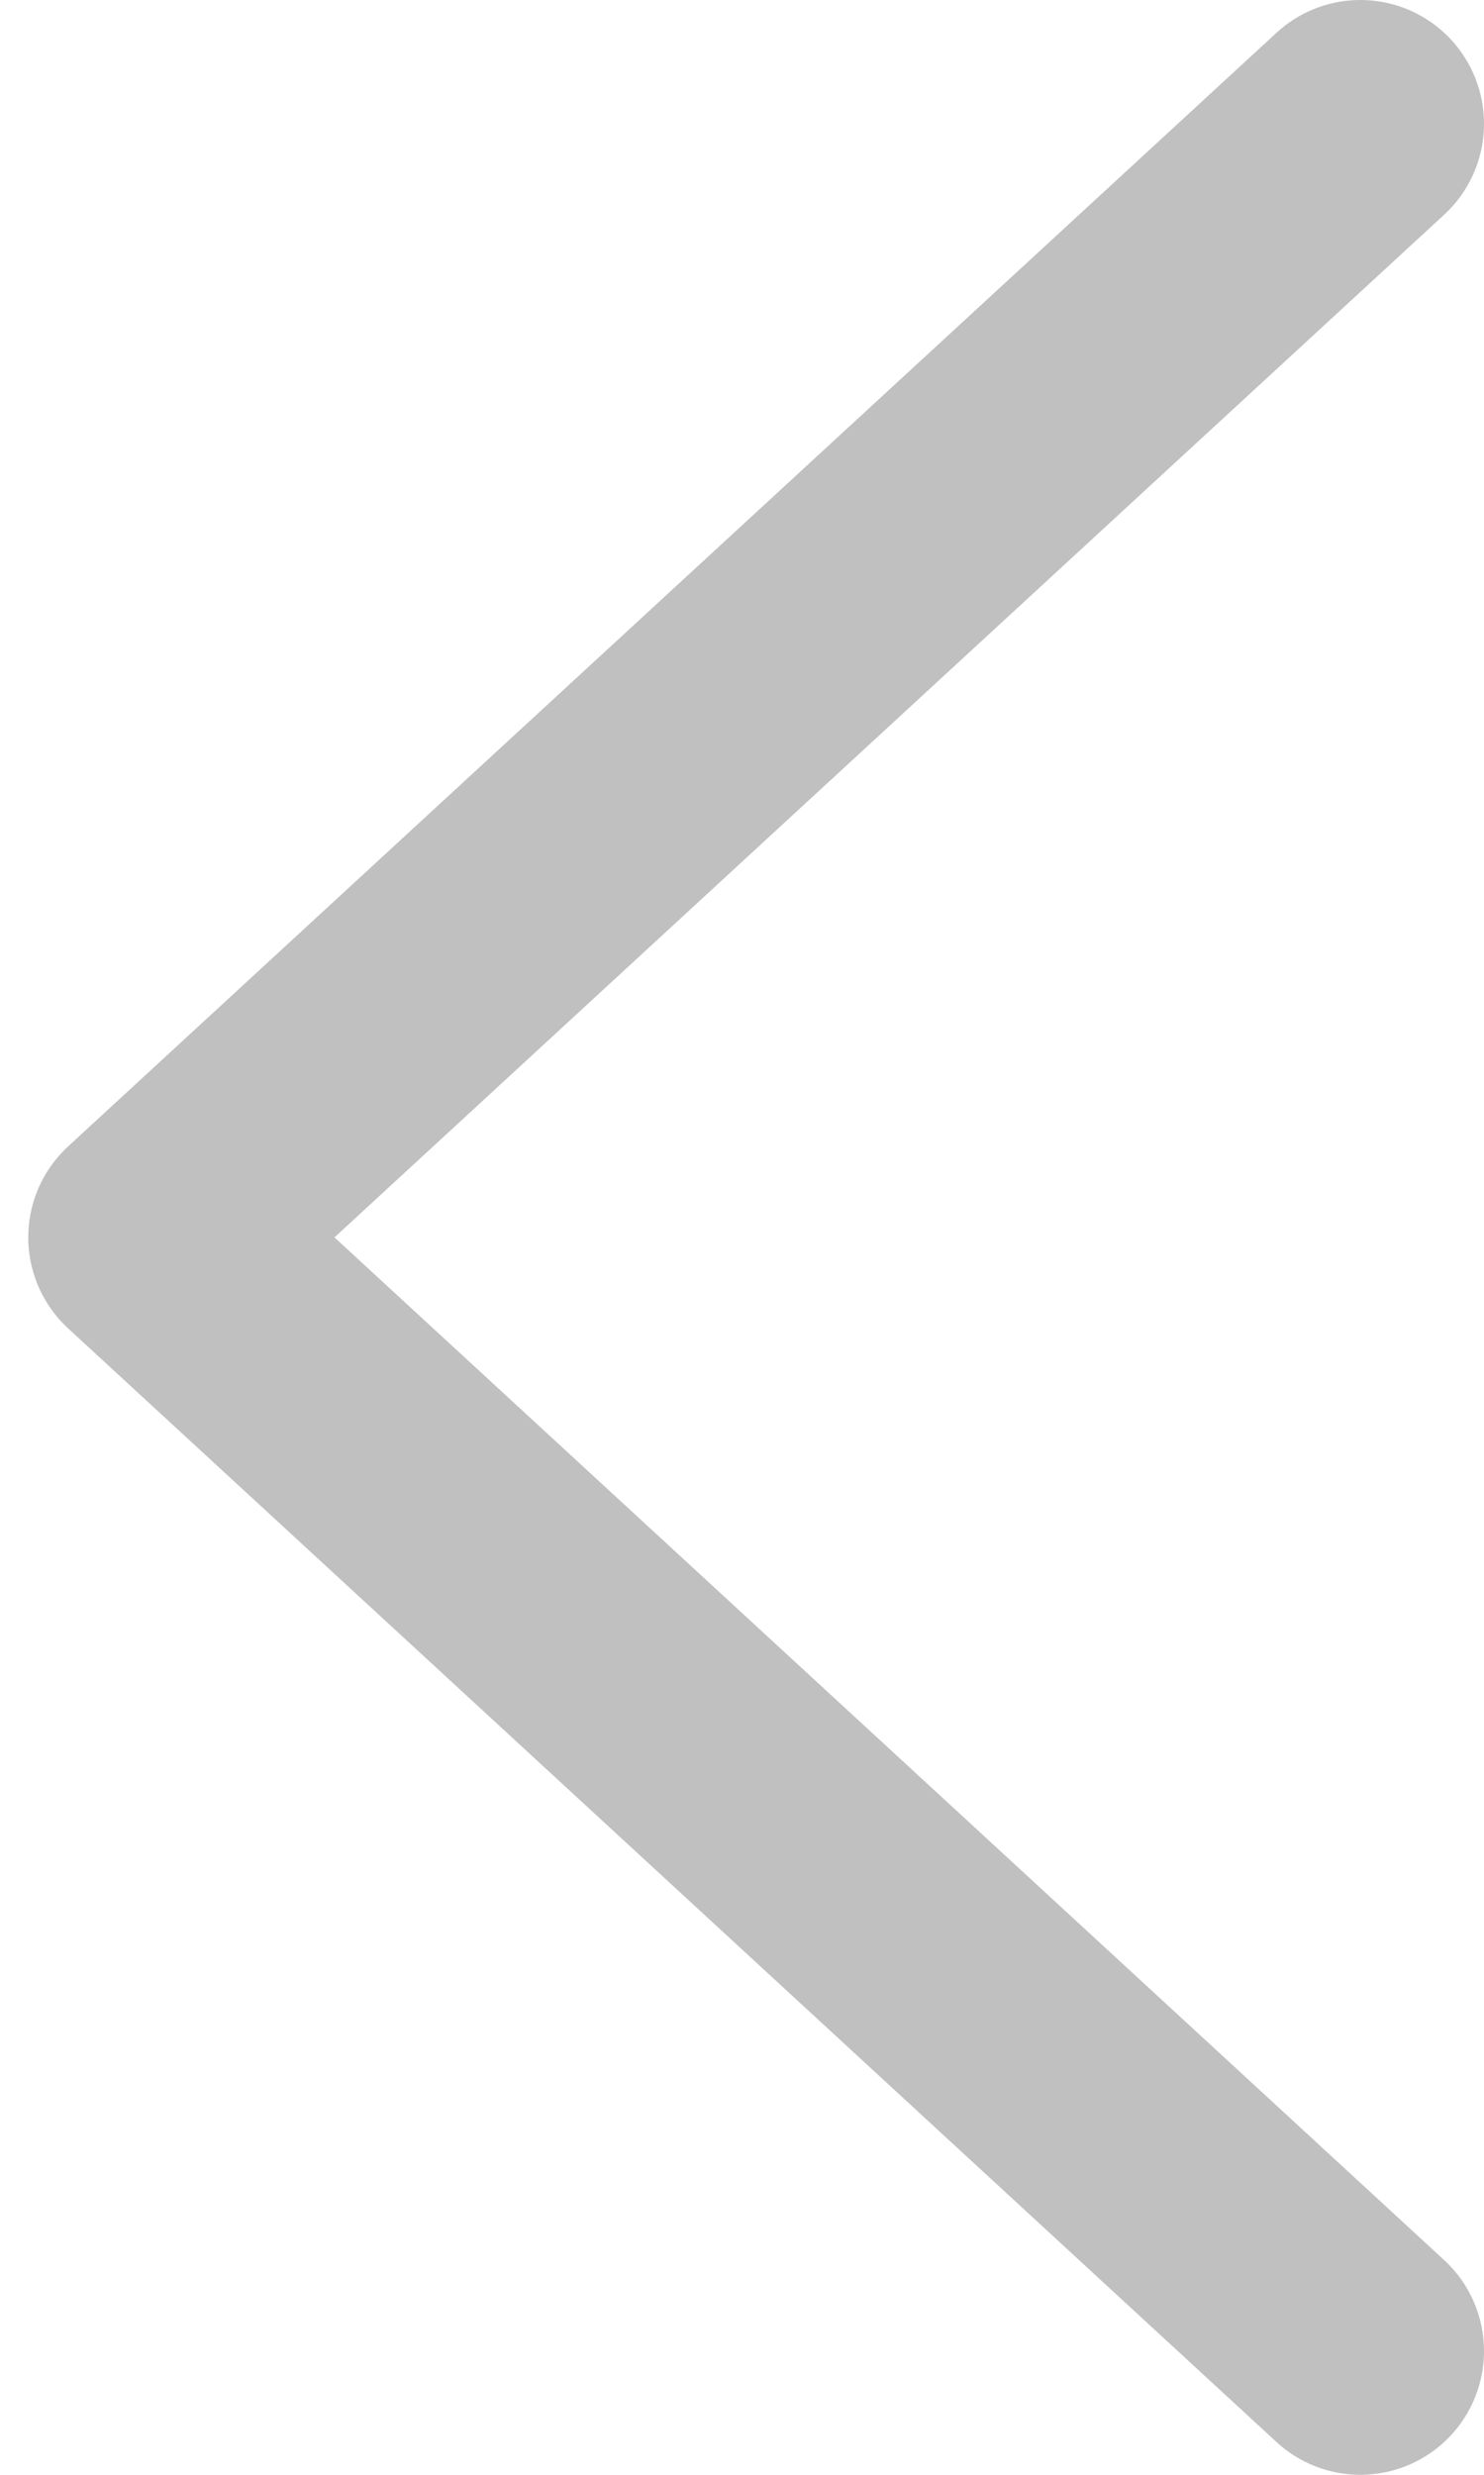 <svg width="24" height="40" viewBox="0 0 24 40" fill="none" xmlns="http://www.w3.org/2000/svg">
<path d="M22 38L2.457 20L22 2" stroke="#C0C0C0" stroke-width="4" stroke-linecap="round" stroke-linejoin="round"/>
</svg>
